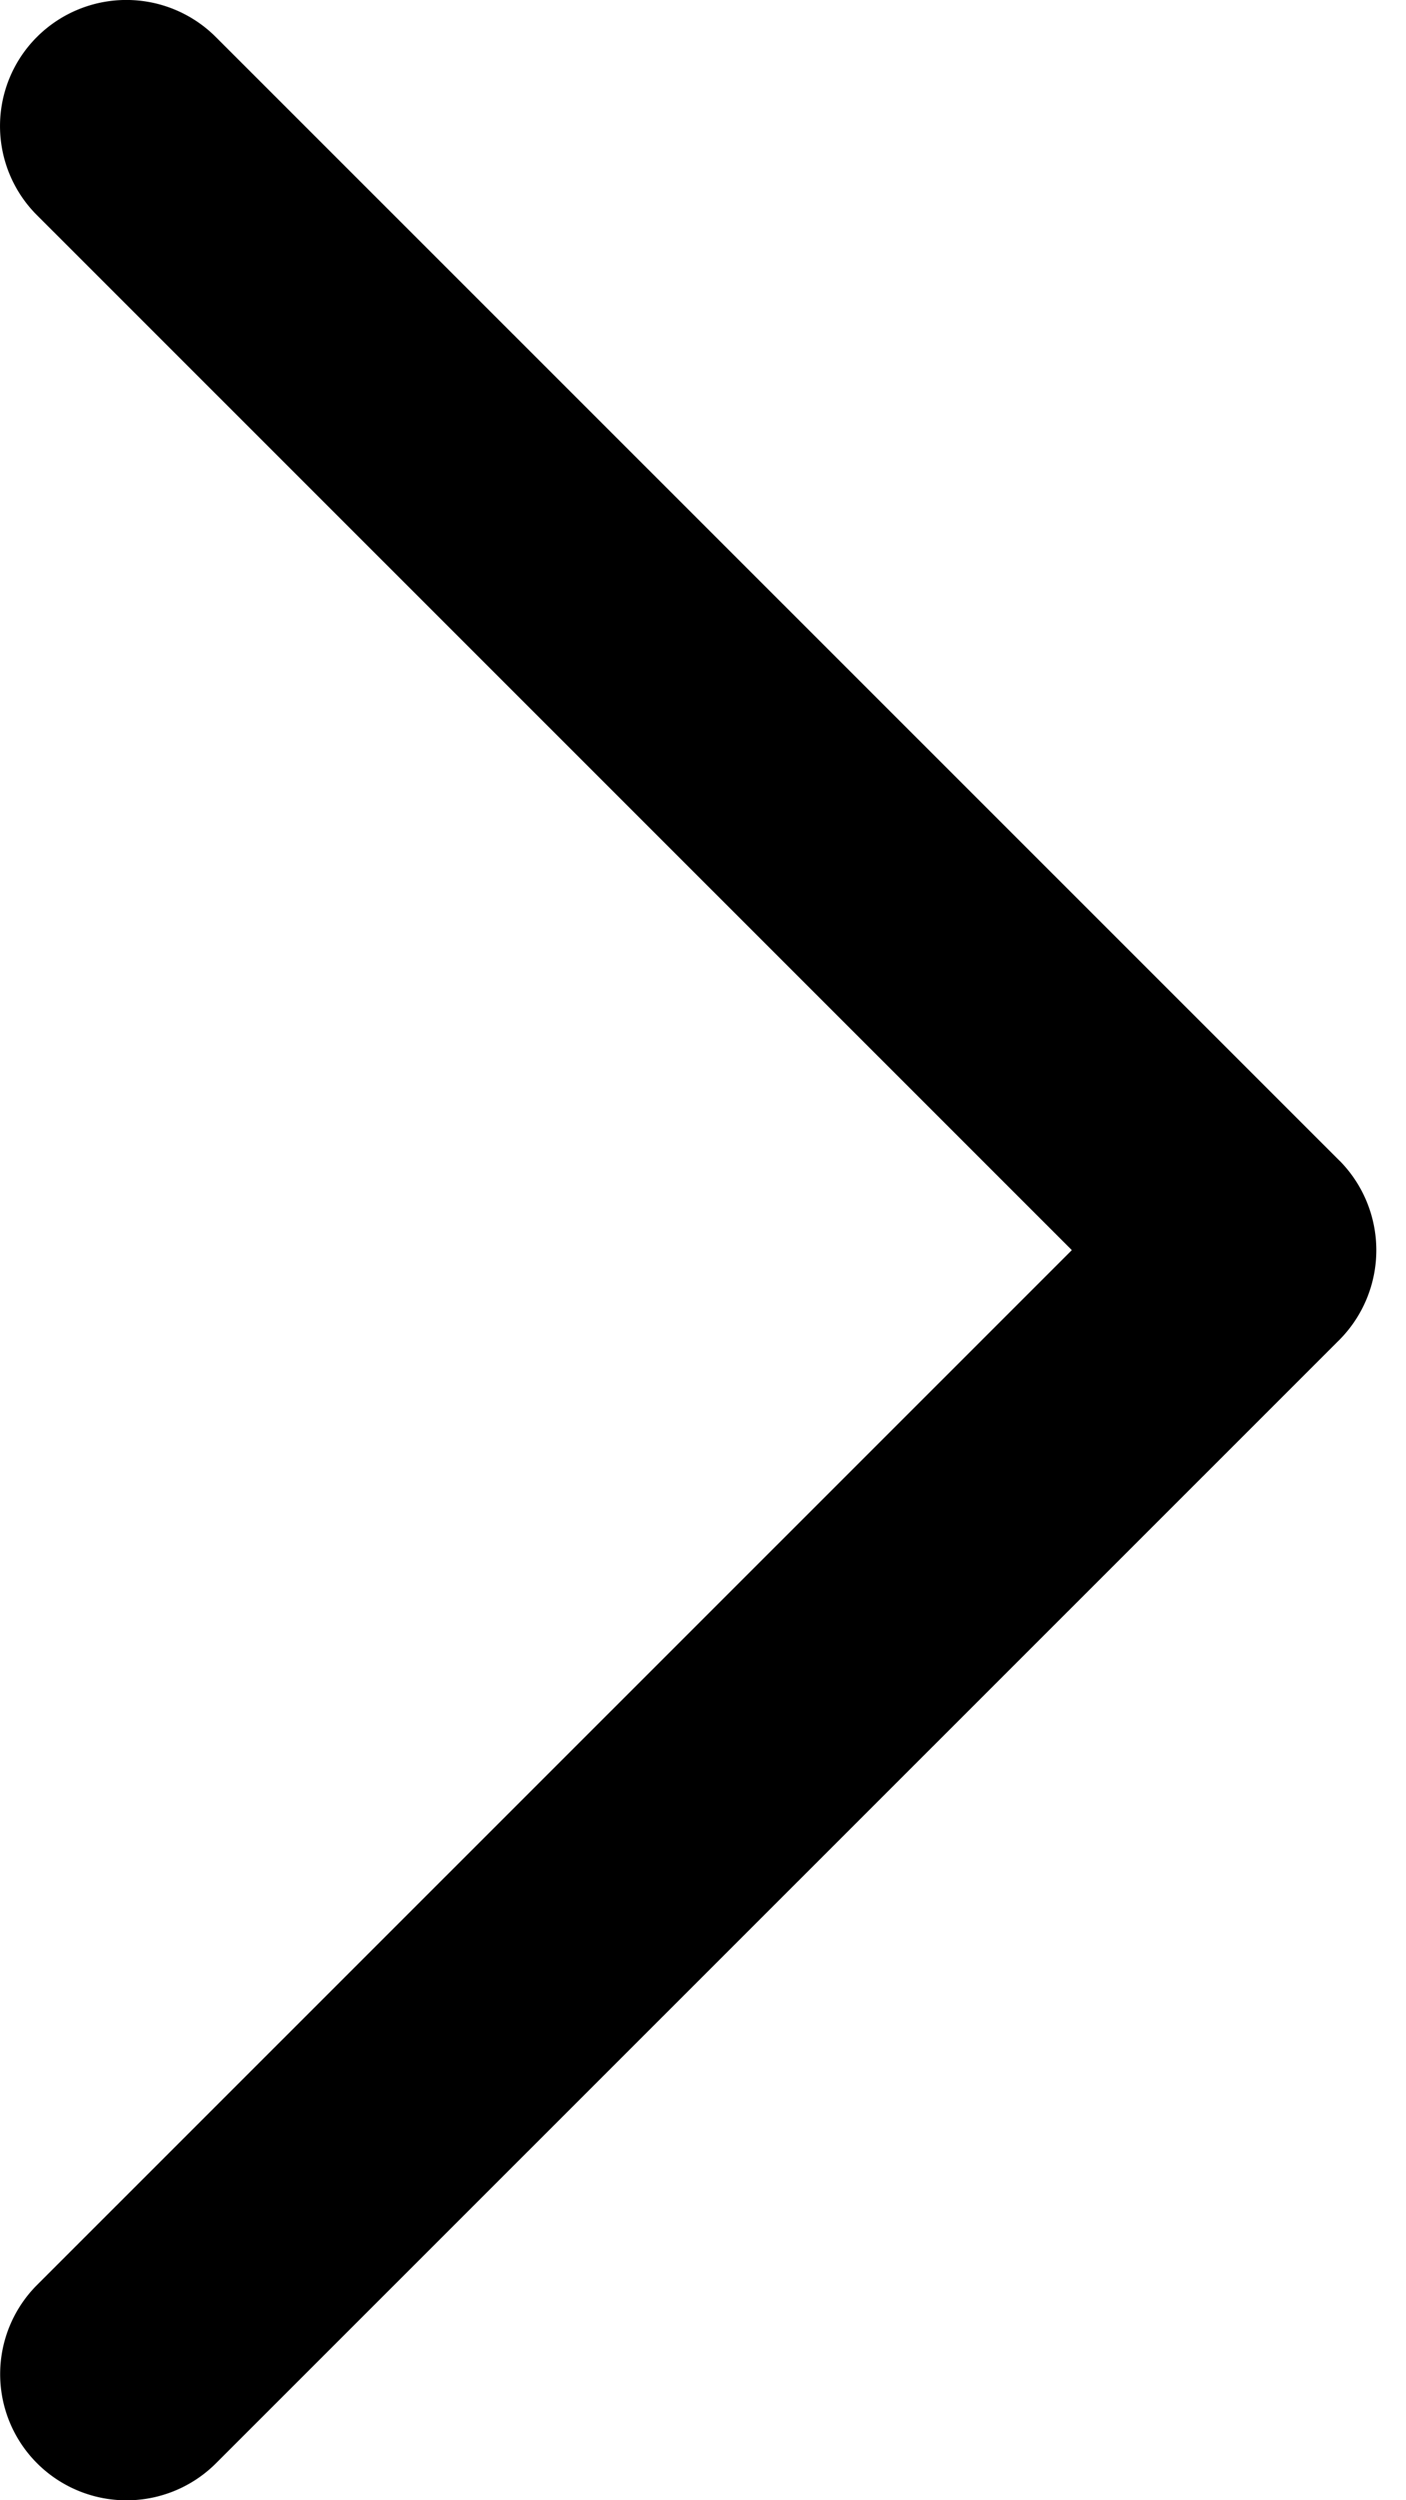 <svg width="18" height="32" fill="none" xmlns="http://www.w3.org/2000/svg"><path d="M17.151 14.858L2.761.472a1.62 1.62 0 00-2.287 0 1.612 1.612 0 000 2.283L13.722 16 .476 29.243a1.614 1.614 0 000 2.285 1.62 1.62 0 002.288 0l14.39-14.386a1.63 1.63 0 00-.002-2.284z" fill="#000"/></svg>